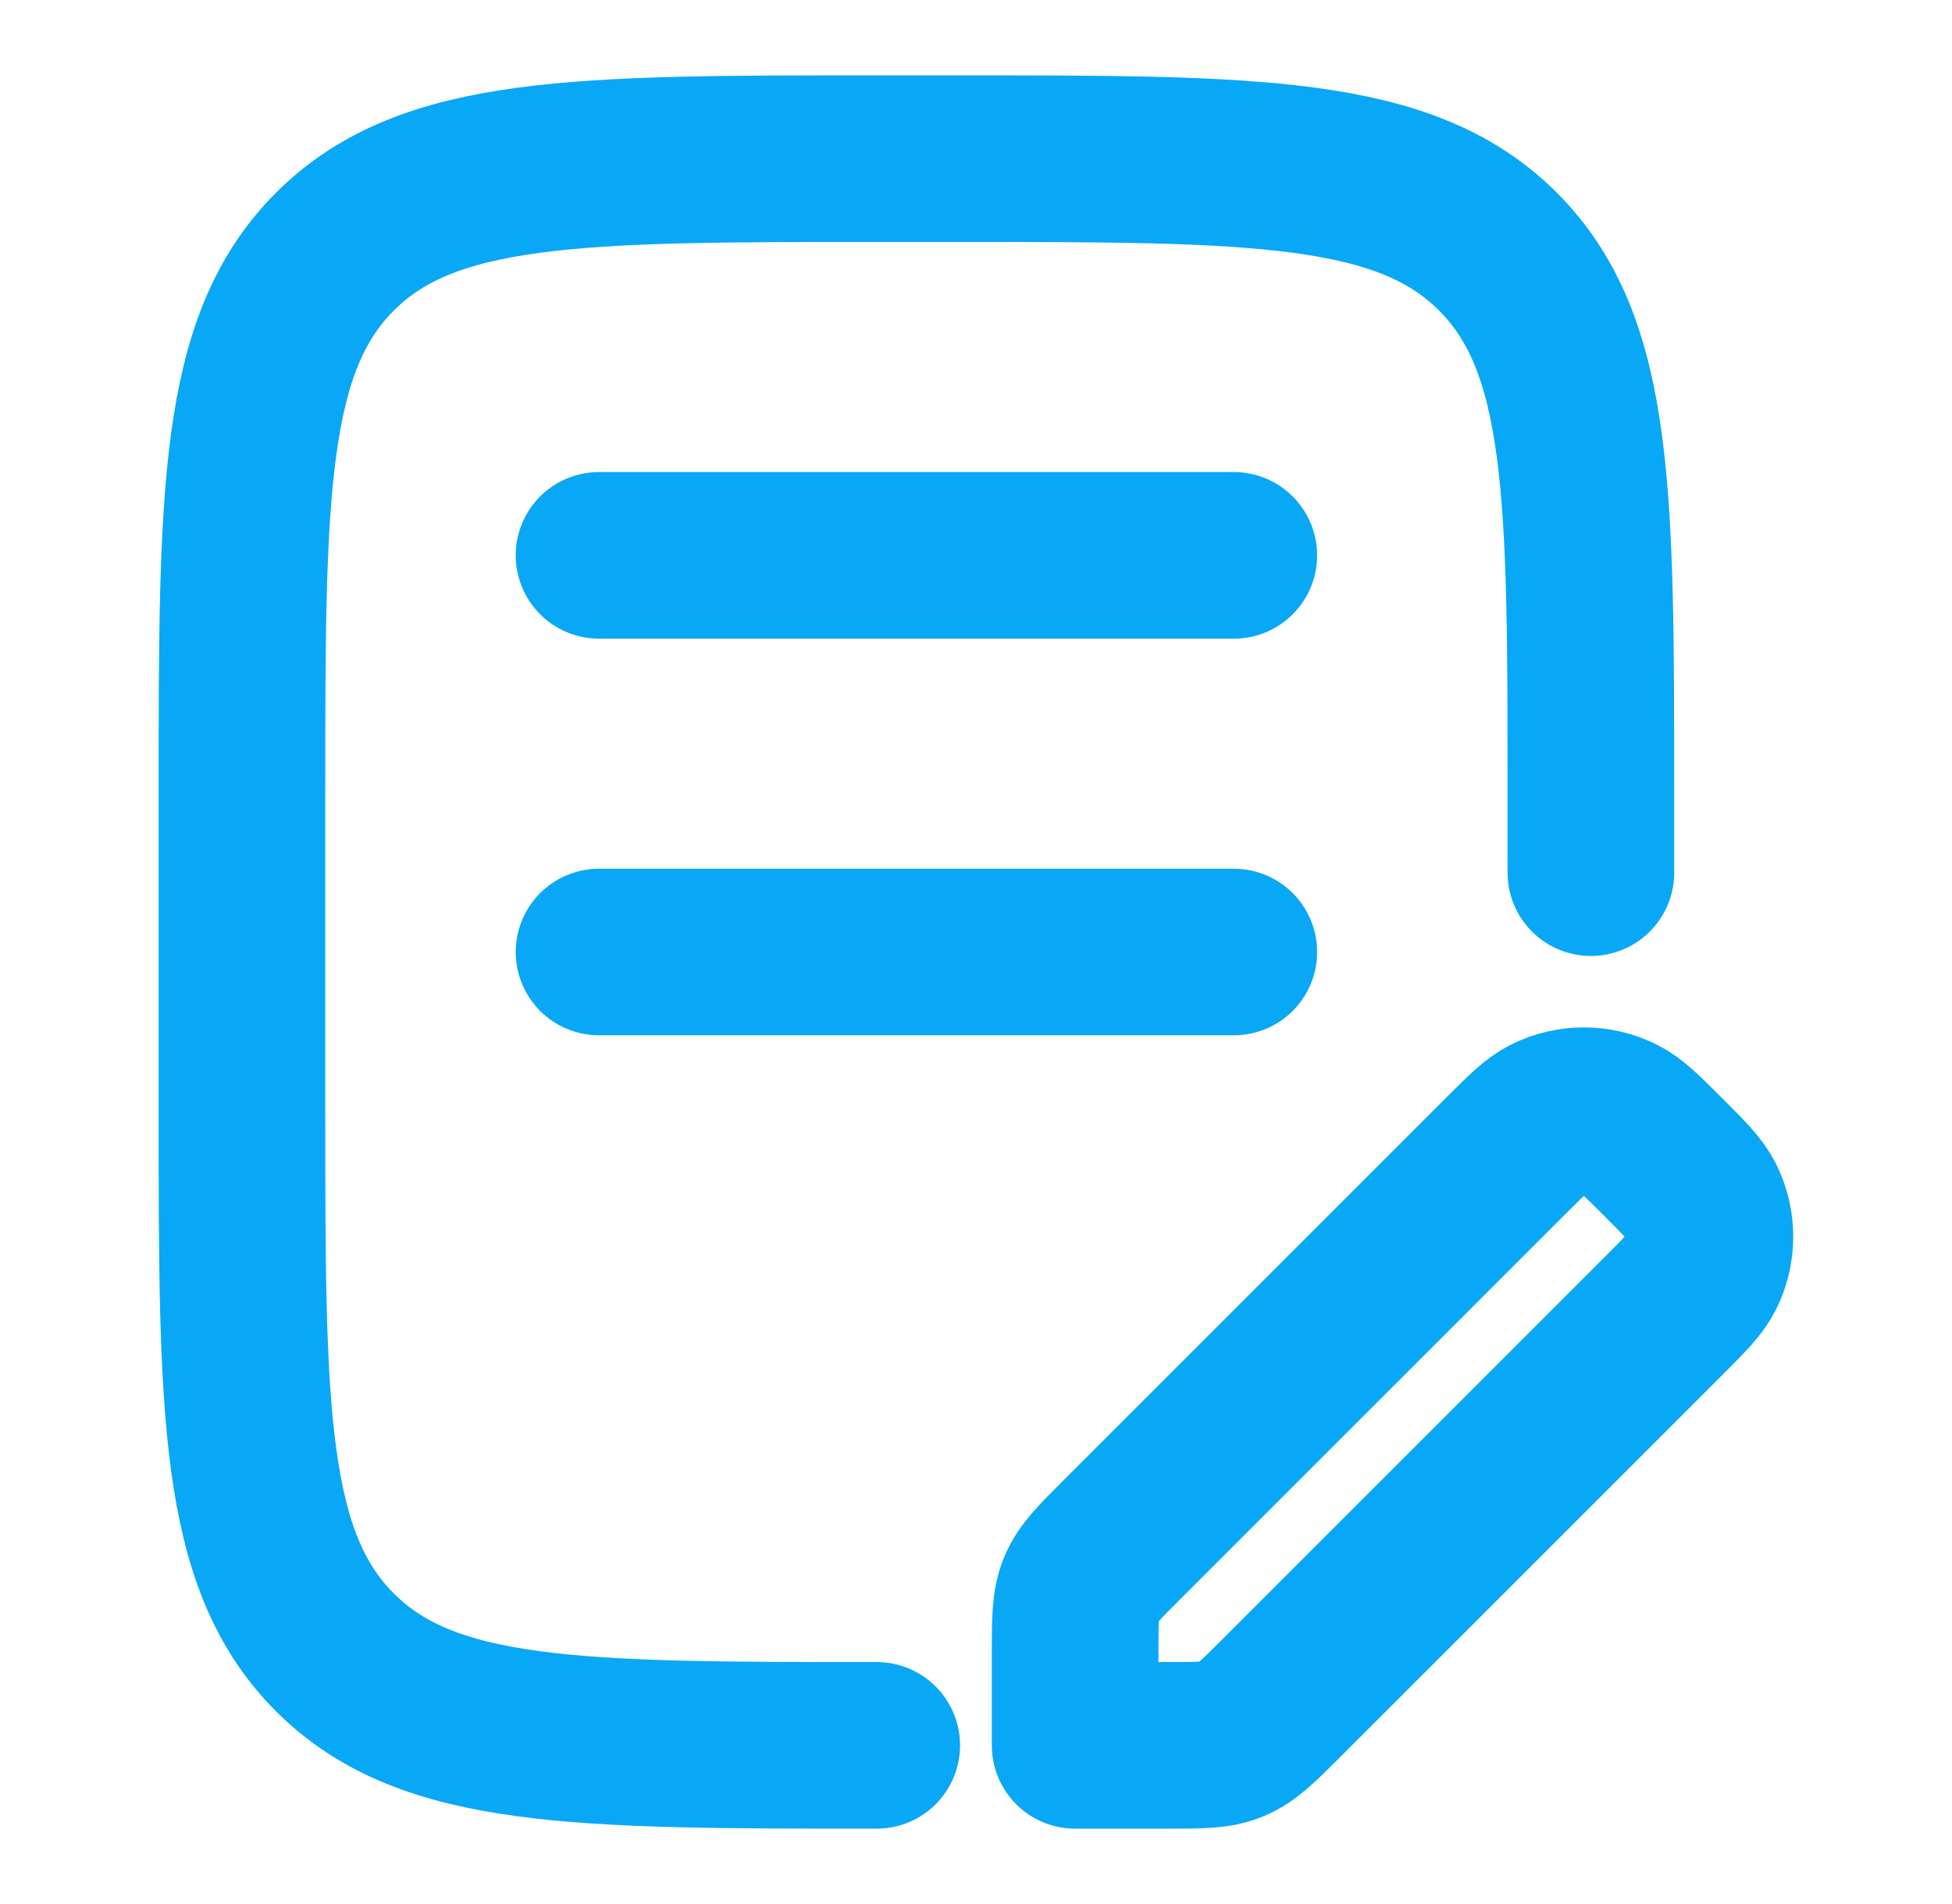 <svg width="41" height="40" viewBox="0 0 41 40" fill="none" xmlns="http://www.w3.org/2000/svg">
<path d="M33.415 18.333V16.667C33.415 10.381 33.415 7.239 31.463 5.286C29.51 3.333 26.367 3.333 20.082 3.333H18.416C12.13 3.333 8.987 3.333 7.035 5.286C5.082 7.239 5.082 10.381 5.082 16.667L5.082 23.333C5.082 29.619 5.082 32.761 7.035 34.714C8.987 36.666 12.13 36.667 18.415 36.667" stroke="#09A8F7" stroke-width="3.5" stroke-linecap="round" stroke-linejoin="round"/>
<path d="M12.582 11.667H25.915M12.582 20H25.915" stroke="#09A8F7" stroke-width="3.5" stroke-linecap="round"/>
<path d="M22.582 34.711V36.667H24.538C25.22 36.667 25.561 36.667 25.868 36.54C26.175 36.413 26.416 36.171 26.898 35.689L34.938 27.649C35.393 27.194 35.62 26.966 35.742 26.721C35.973 26.254 35.973 25.706 35.742 25.239C35.62 24.994 35.393 24.766 34.938 24.311C34.483 23.856 34.255 23.628 34.01 23.507C33.542 23.276 32.994 23.276 32.527 23.507C32.282 23.628 32.054 23.856 31.599 24.311L23.56 32.351C23.077 32.833 22.836 33.075 22.709 33.381C22.582 33.688 22.582 34.029 22.582 34.711Z" stroke="#09A8F7" stroke-width="3.5" stroke-linejoin="round"/>
</svg>
